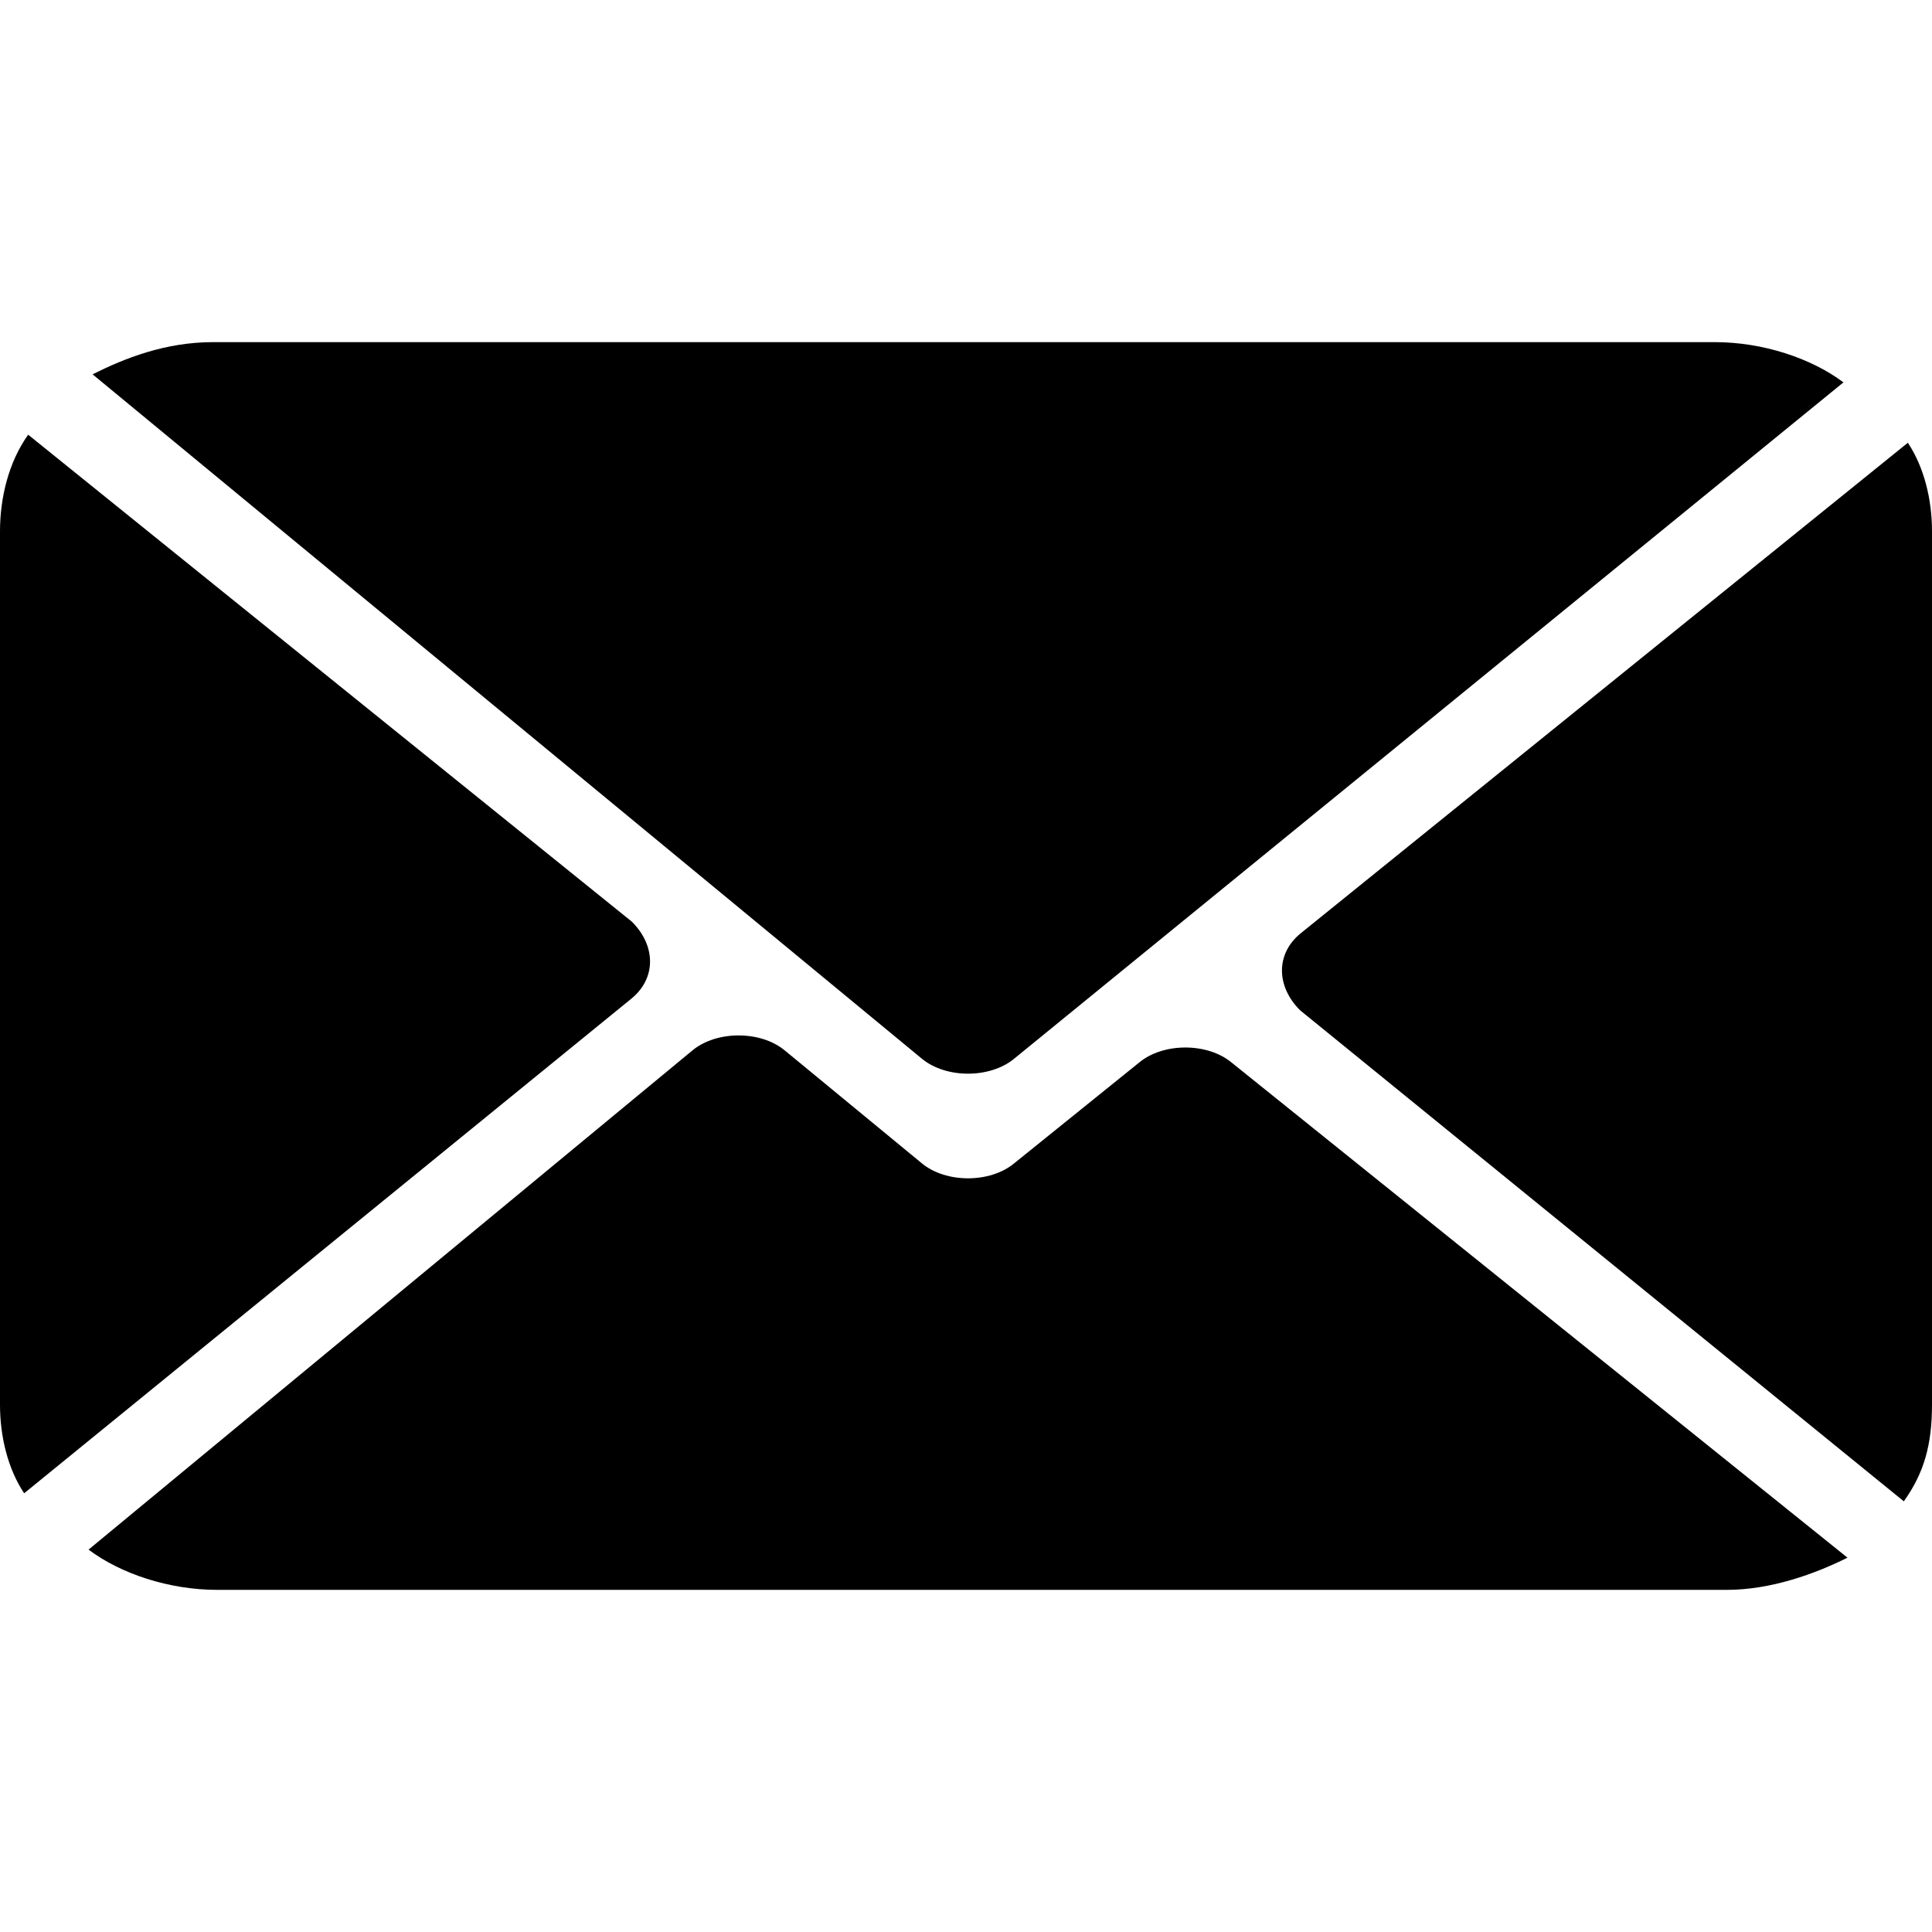 <svg enable-background="new 0 0 48 48" viewBox="0 0 48 48" xmlns="http://www.w3.org/2000/svg"><path d="m15.7 24.8c.6-.5.6-1.3 0-1.9l-15-12.1c-.5.7-.7 1.6-.7 2.4v21.7c0 .8.2 1.6.6 2.2z"/><path d="m30.6 26.4c-.6-.5-1.7-.5-2.3 0l-3.1 2.5c-.6.5-1.7.5-2.3 0l-3.4-2.8c-.6-.5-1.7-.5-2.3 0l-15 12.4c.8.6 2 1 3.2 1h35.9 1.6c1.1 0 2.2-.4 3-.8z"/><path d="m47.4 11-15.1 12.2c-.6.5-.6 1.3 0 1.9l15 12.2c.5-.7.7-1.4.7-2.4v-21.7c0-.8-.2-1.6-.6-2.2z"/><path d="m22.9 26.3c.6.5 1.7.5 2.3 0l20.6-16.8c-.8-.6-2-1-3.2-1h-37.3c-1.2 0-2.2.4-3 .8z"/></svg>